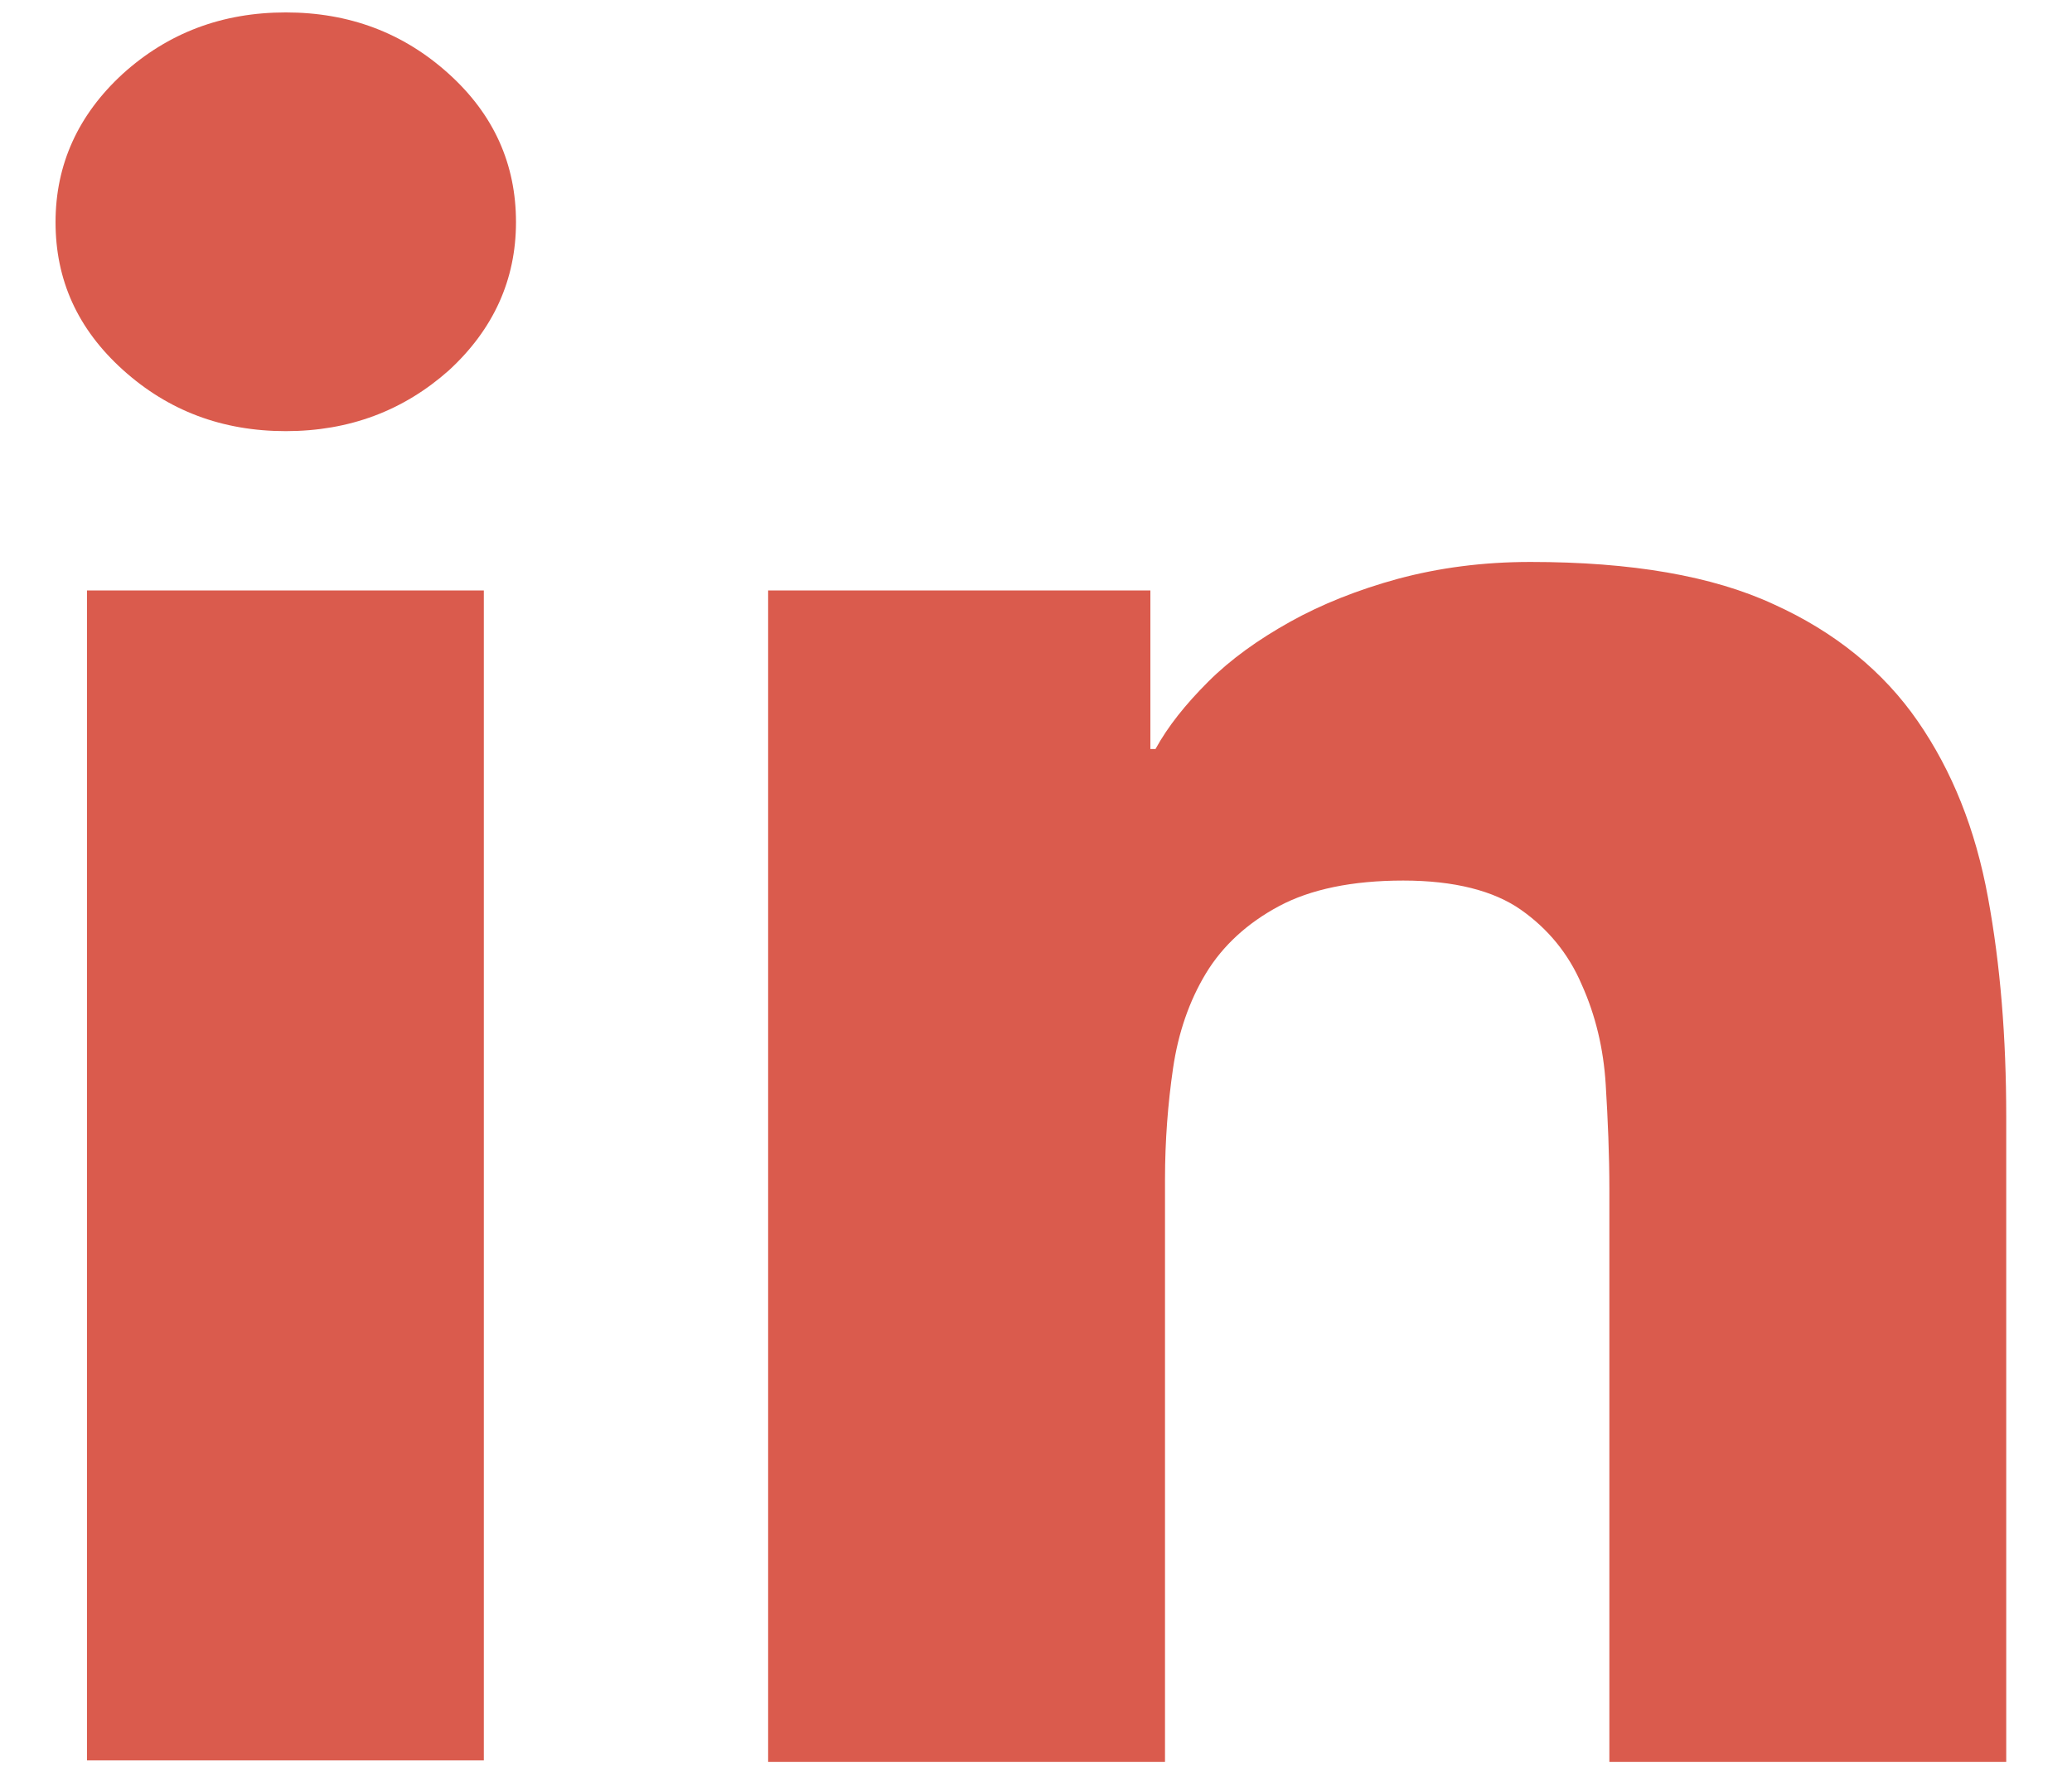 <?xml version="1.0" encoding="utf-8"?>
<!-- Generator: Adobe Illustrator 22.0.1, SVG Export Plug-In . SVG Version: 6.00 Build 0)  -->
<svg version="1.1" id="Layer_1" xmlns="http://www.w3.org/2000/svg" xmlns:xlink="http://www.w3.org/1999/xlink" x="0px" y="0px"
	 viewBox="0 0 283.5 242.9" style="enable-background:new 0 0 283.5 242.9;" xml:space="preserve">
<style type="text/css">
	.st0{enable-background:new    ;}
	.st1{fill:#DA5B4D;}
</style>
<g class="st0">
	<path class="st1" d="M7.6,30.4c0-7.9,3.1-14.7,9.2-20.3C23,4.5,30.4,1.7,39.1,1.7c8.7,0,16.1,2.8,22.3,8.4
		c6.2,5.6,9.2,12.4,9.2,20.3c0,7.9-3.1,14.7-9.2,20.3C55.2,56.2,47.8,59,39.1,59c-8.7,0-16.1-2.8-22.3-8.4
		C10.6,45,7.6,38.3,7.6,30.4z M11.9,80.8h54.3v160.1H11.9V80.8z"/>
	<path class="st1" d="M105.3,80.8h52.1v21.7h0.7c1.7-3.1,4.1-6.1,7.2-9.2c3.1-3.1,6.9-5.8,11.2-8.2c4.3-2.4,9.3-4.4,14.8-5.9
		c5.6-1.5,11.6-2.3,18.1-2.3c13.8,0,24.9,1.9,33.3,5.8c8.4,3.8,15,9.2,19.7,16c4.7,6.8,7.9,14.8,9.6,24.1c1.7,9.2,2.5,19.2,2.5,30
		v88.3h-54.3v-78.4c0-4.6-0.2-9.4-0.5-14.3s-1.4-9.5-3.3-13.7c-1.8-4.2-4.6-7.6-8.3-10.2c-3.7-2.6-9.1-4-16.1-4
		c-7,0-12.7,1.2-17,3.5c-4.3,2.3-7.7,5.4-10,9.2c-2.3,3.8-3.8,8.2-4.5,13c-0.7,4.8-1.1,9.9-1.1,15.2v79.7h-54.3V80.8z"/>
</g>
</svg>
